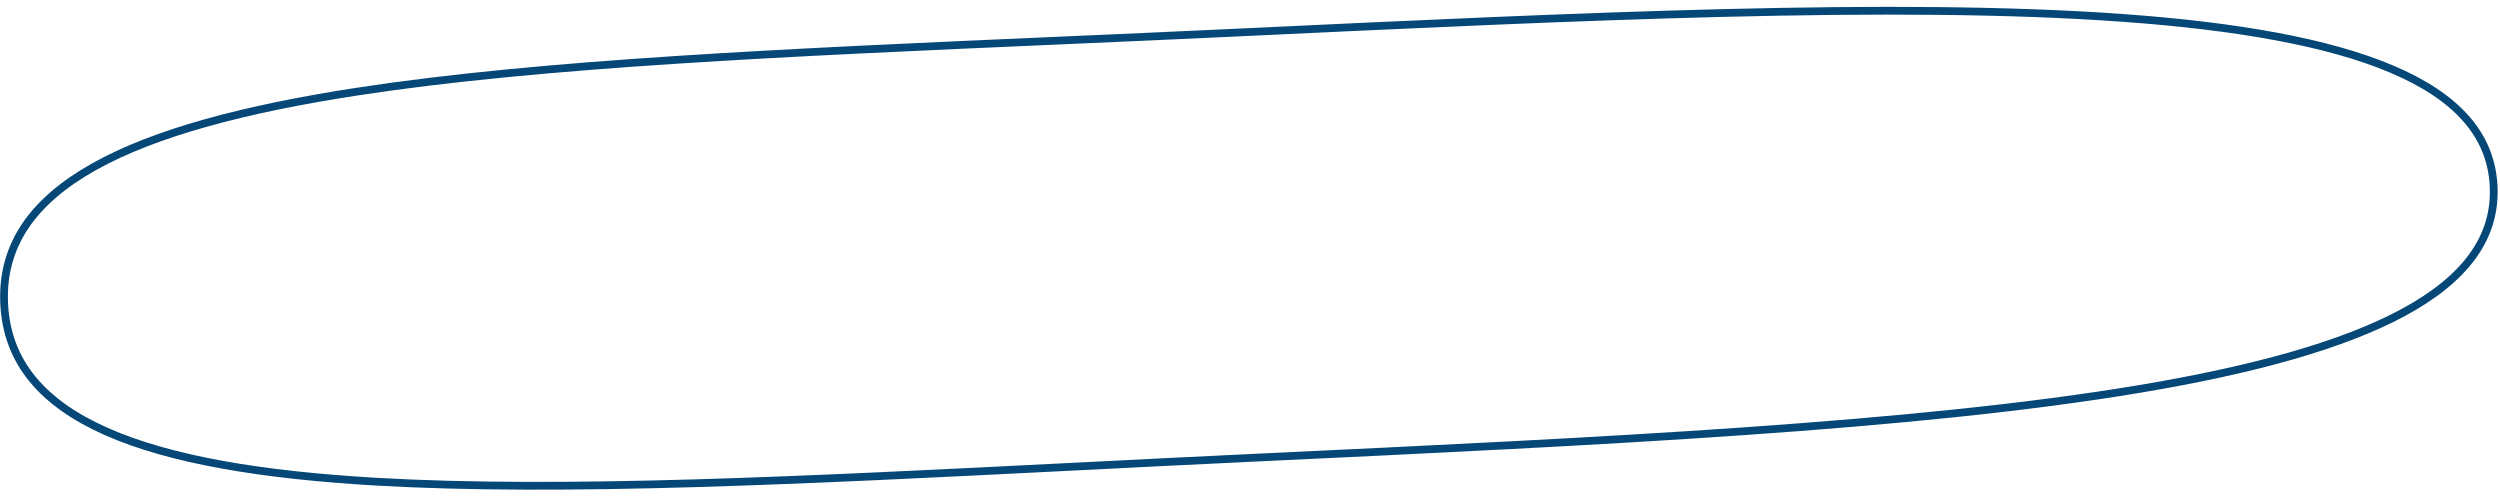 <svg width="161" height="32" viewBox="0 0 161 32" fill="none" xmlns="http://www.w3.org/2000/svg">
<path d="M160.59 11.996C160.748 15.343 158.718 17.989 154.782 20.119C150.843 22.25 145.05 23.829 137.822 25.042C123.371 27.467 103.286 28.415 81.075 29.463C77.125 29.649 73.243 29.845 69.447 30.037C51.897 30.923 36.199 31.716 24.189 31.018C16.884 30.593 10.974 29.617 6.852 27.792C2.741 25.971 0.447 23.327 0.269 19.559C0.091 15.791 2.127 12.943 6.048 10.743C9.98 8.538 15.772 7.01 23.005 5.899C34.897 4.073 50.603 3.385 68.162 2.615C71.956 2.449 75.837 2.279 79.784 2.092C101.995 1.045 122.08 0.098 136.695 1.152C144.005 1.679 149.921 2.705 154.043 4.457C158.162 6.206 160.433 8.65 160.59 11.996Z" stroke="#054777" stroke-width="0.5"/>
</svg>
